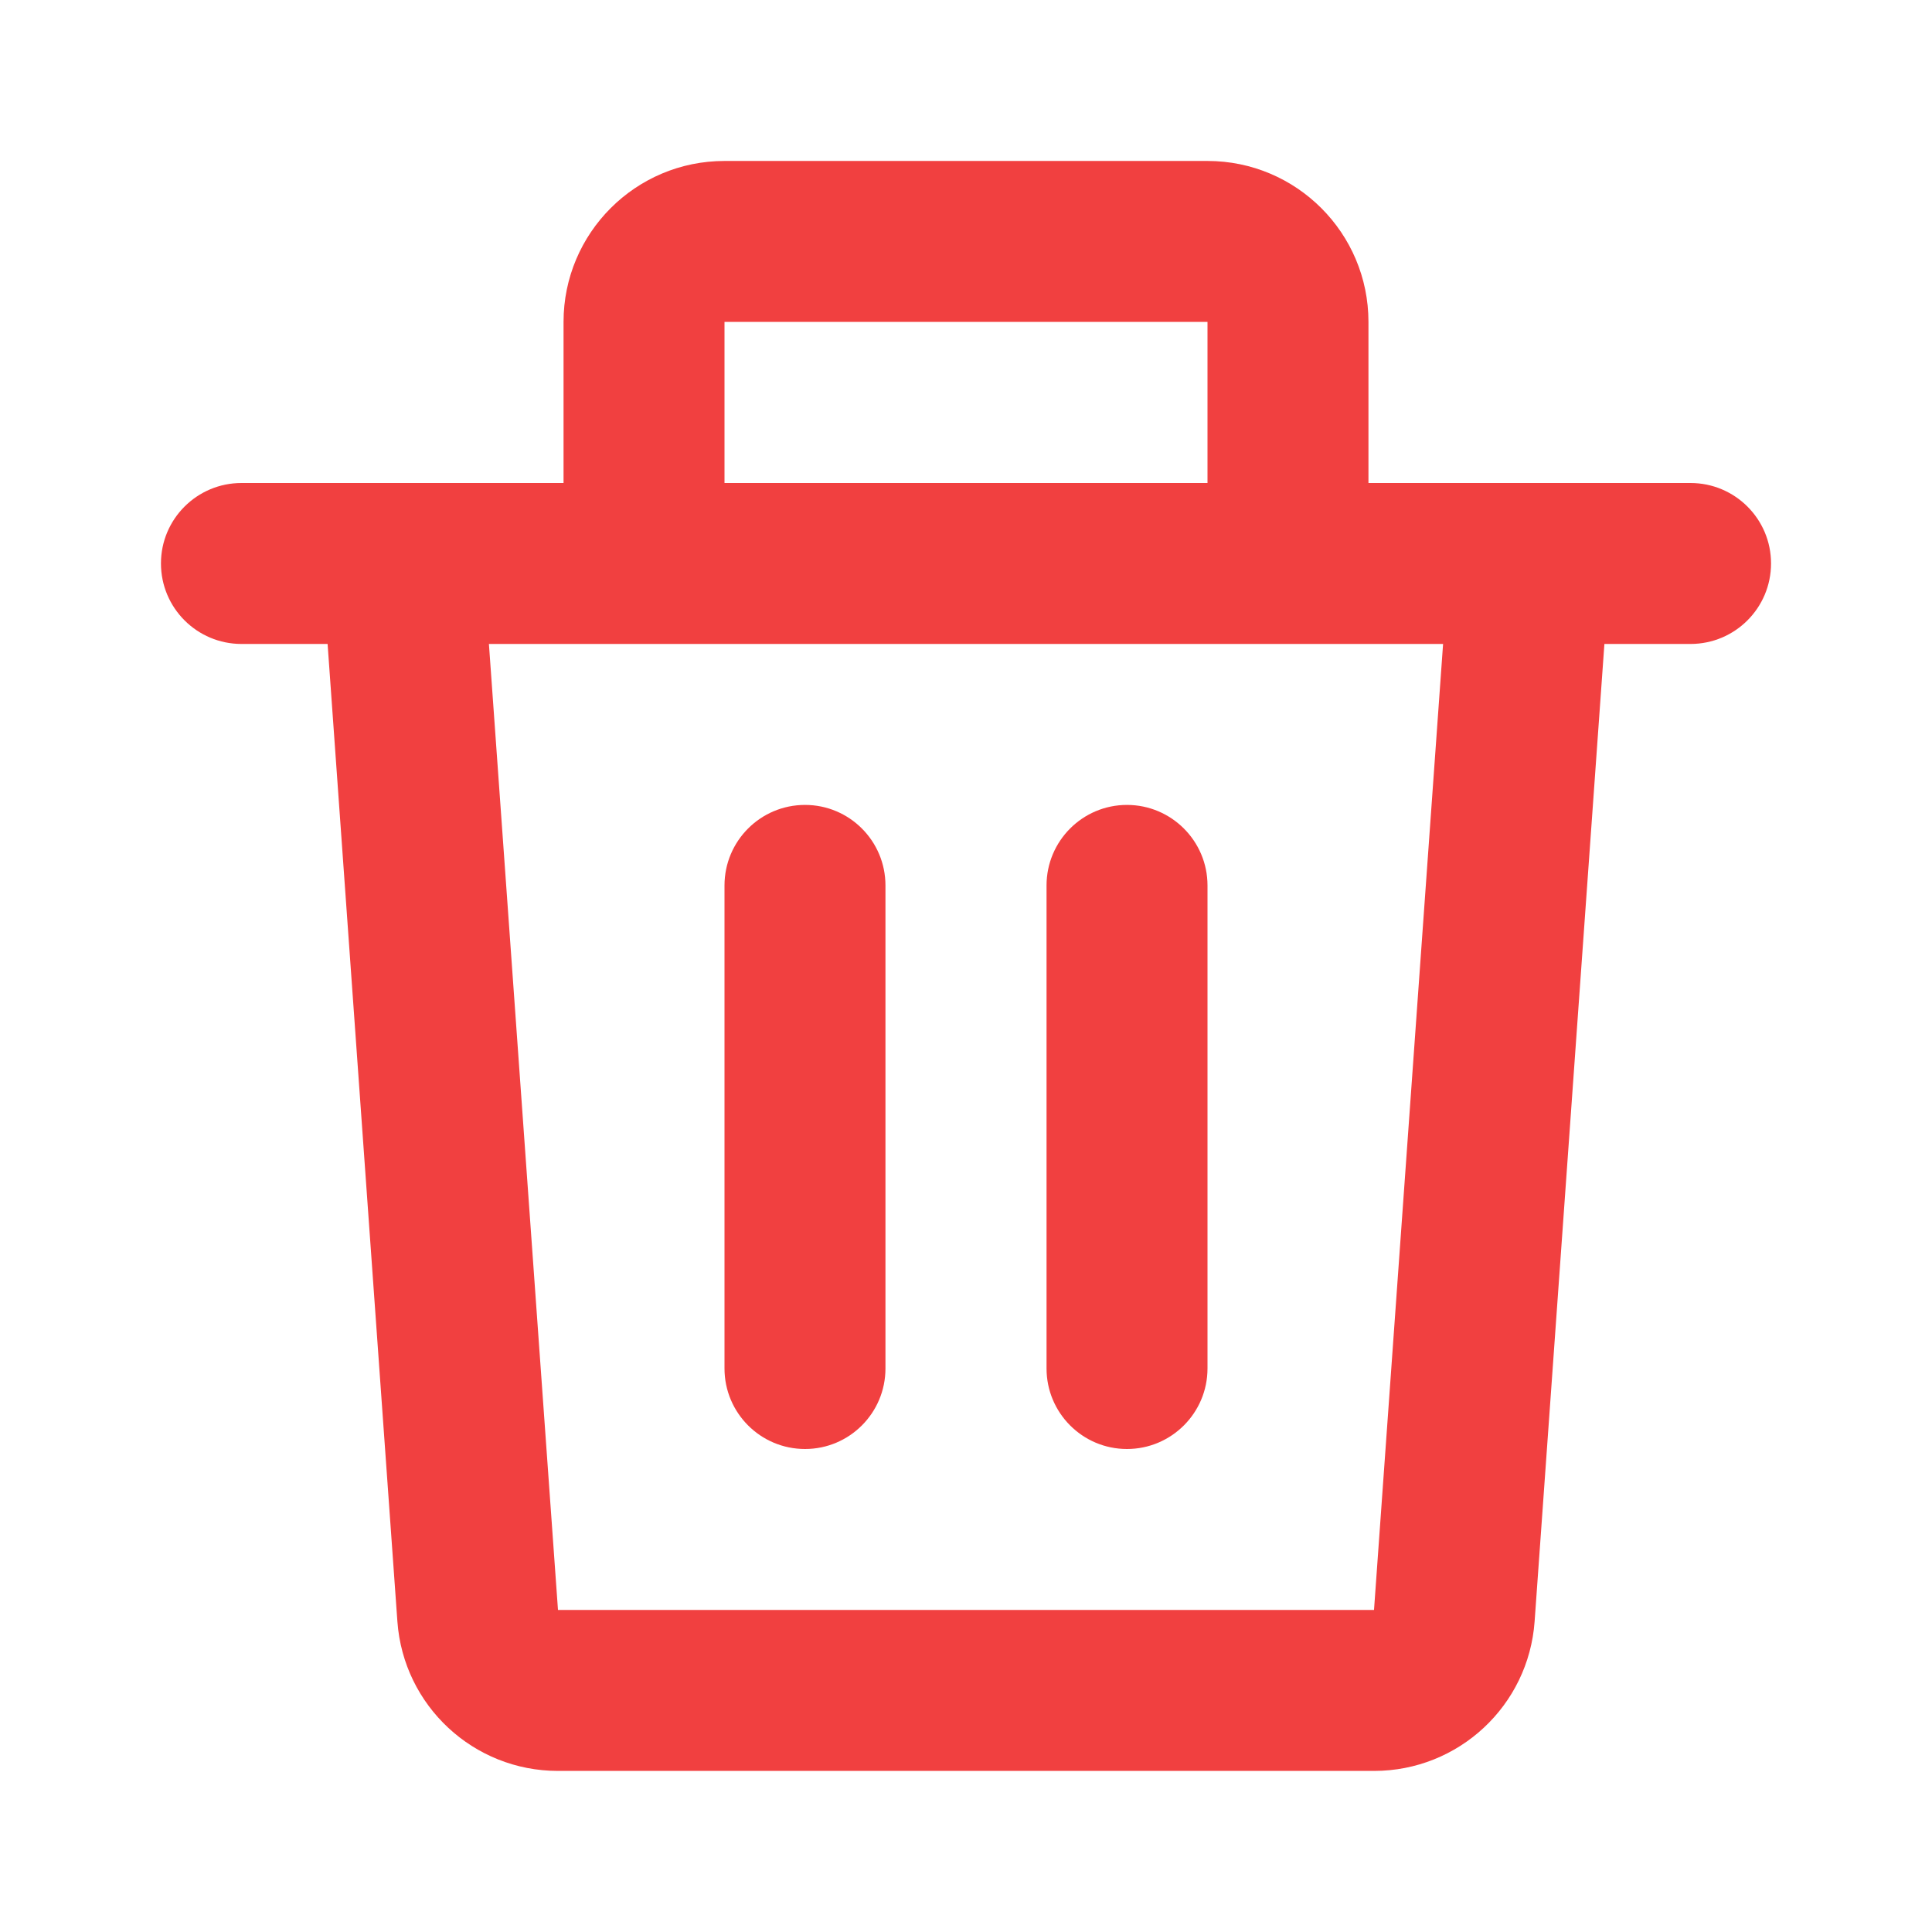 <svg width="16" height="16" viewBox="0 0 16 16" fill="none" xmlns="http://www.w3.org/2000/svg">
<g id="delete">
<path id="Icon" d="M4.667 2.666C4.667 1.93 5.264 1.333 6 1.333H10C10.736 1.333 11.333 1.93 11.333 2.666V4H12.66C12.664 4 12.668 4 12.672 4H14C14.368 4 14.667 4.298 14.667 4.666C14.667 5.035 14.368 5.333 14 5.333H13.287L12.709 13.428C12.659 14.126 12.079 14.666 11.379 14.666H4.621C3.921 14.666 3.341 14.126 3.291 13.428L2.713 5.333H2C1.632 5.333 1.333 5.035 1.333 4.666C1.333 4.298 1.632 4 2 4H3.328C3.332 4 3.336 4 3.34 4H4.667V2.666ZM6 4H10V2.666H6V4ZM4.049 5.333L4.621 13.333H11.379L11.951 5.333H4.049ZM6.667 6.666C7.035 6.666 7.333 6.965 7.333 7.333V11.333C7.333 11.701 7.035 12 6.667 12C6.298 12 6 11.701 6 11.333V7.333C6 6.965 6.298 6.666 6.667 6.666ZM9.333 6.666C9.701 6.666 10 6.965 10 7.333V11.333C10 11.701 9.701 12 9.333 12C8.965 12 8.667 11.701 8.667 11.333V7.333C8.667 6.965 8.965 6.666 9.333 6.666Z" fill="#F14040"/>
</g>
</svg>
